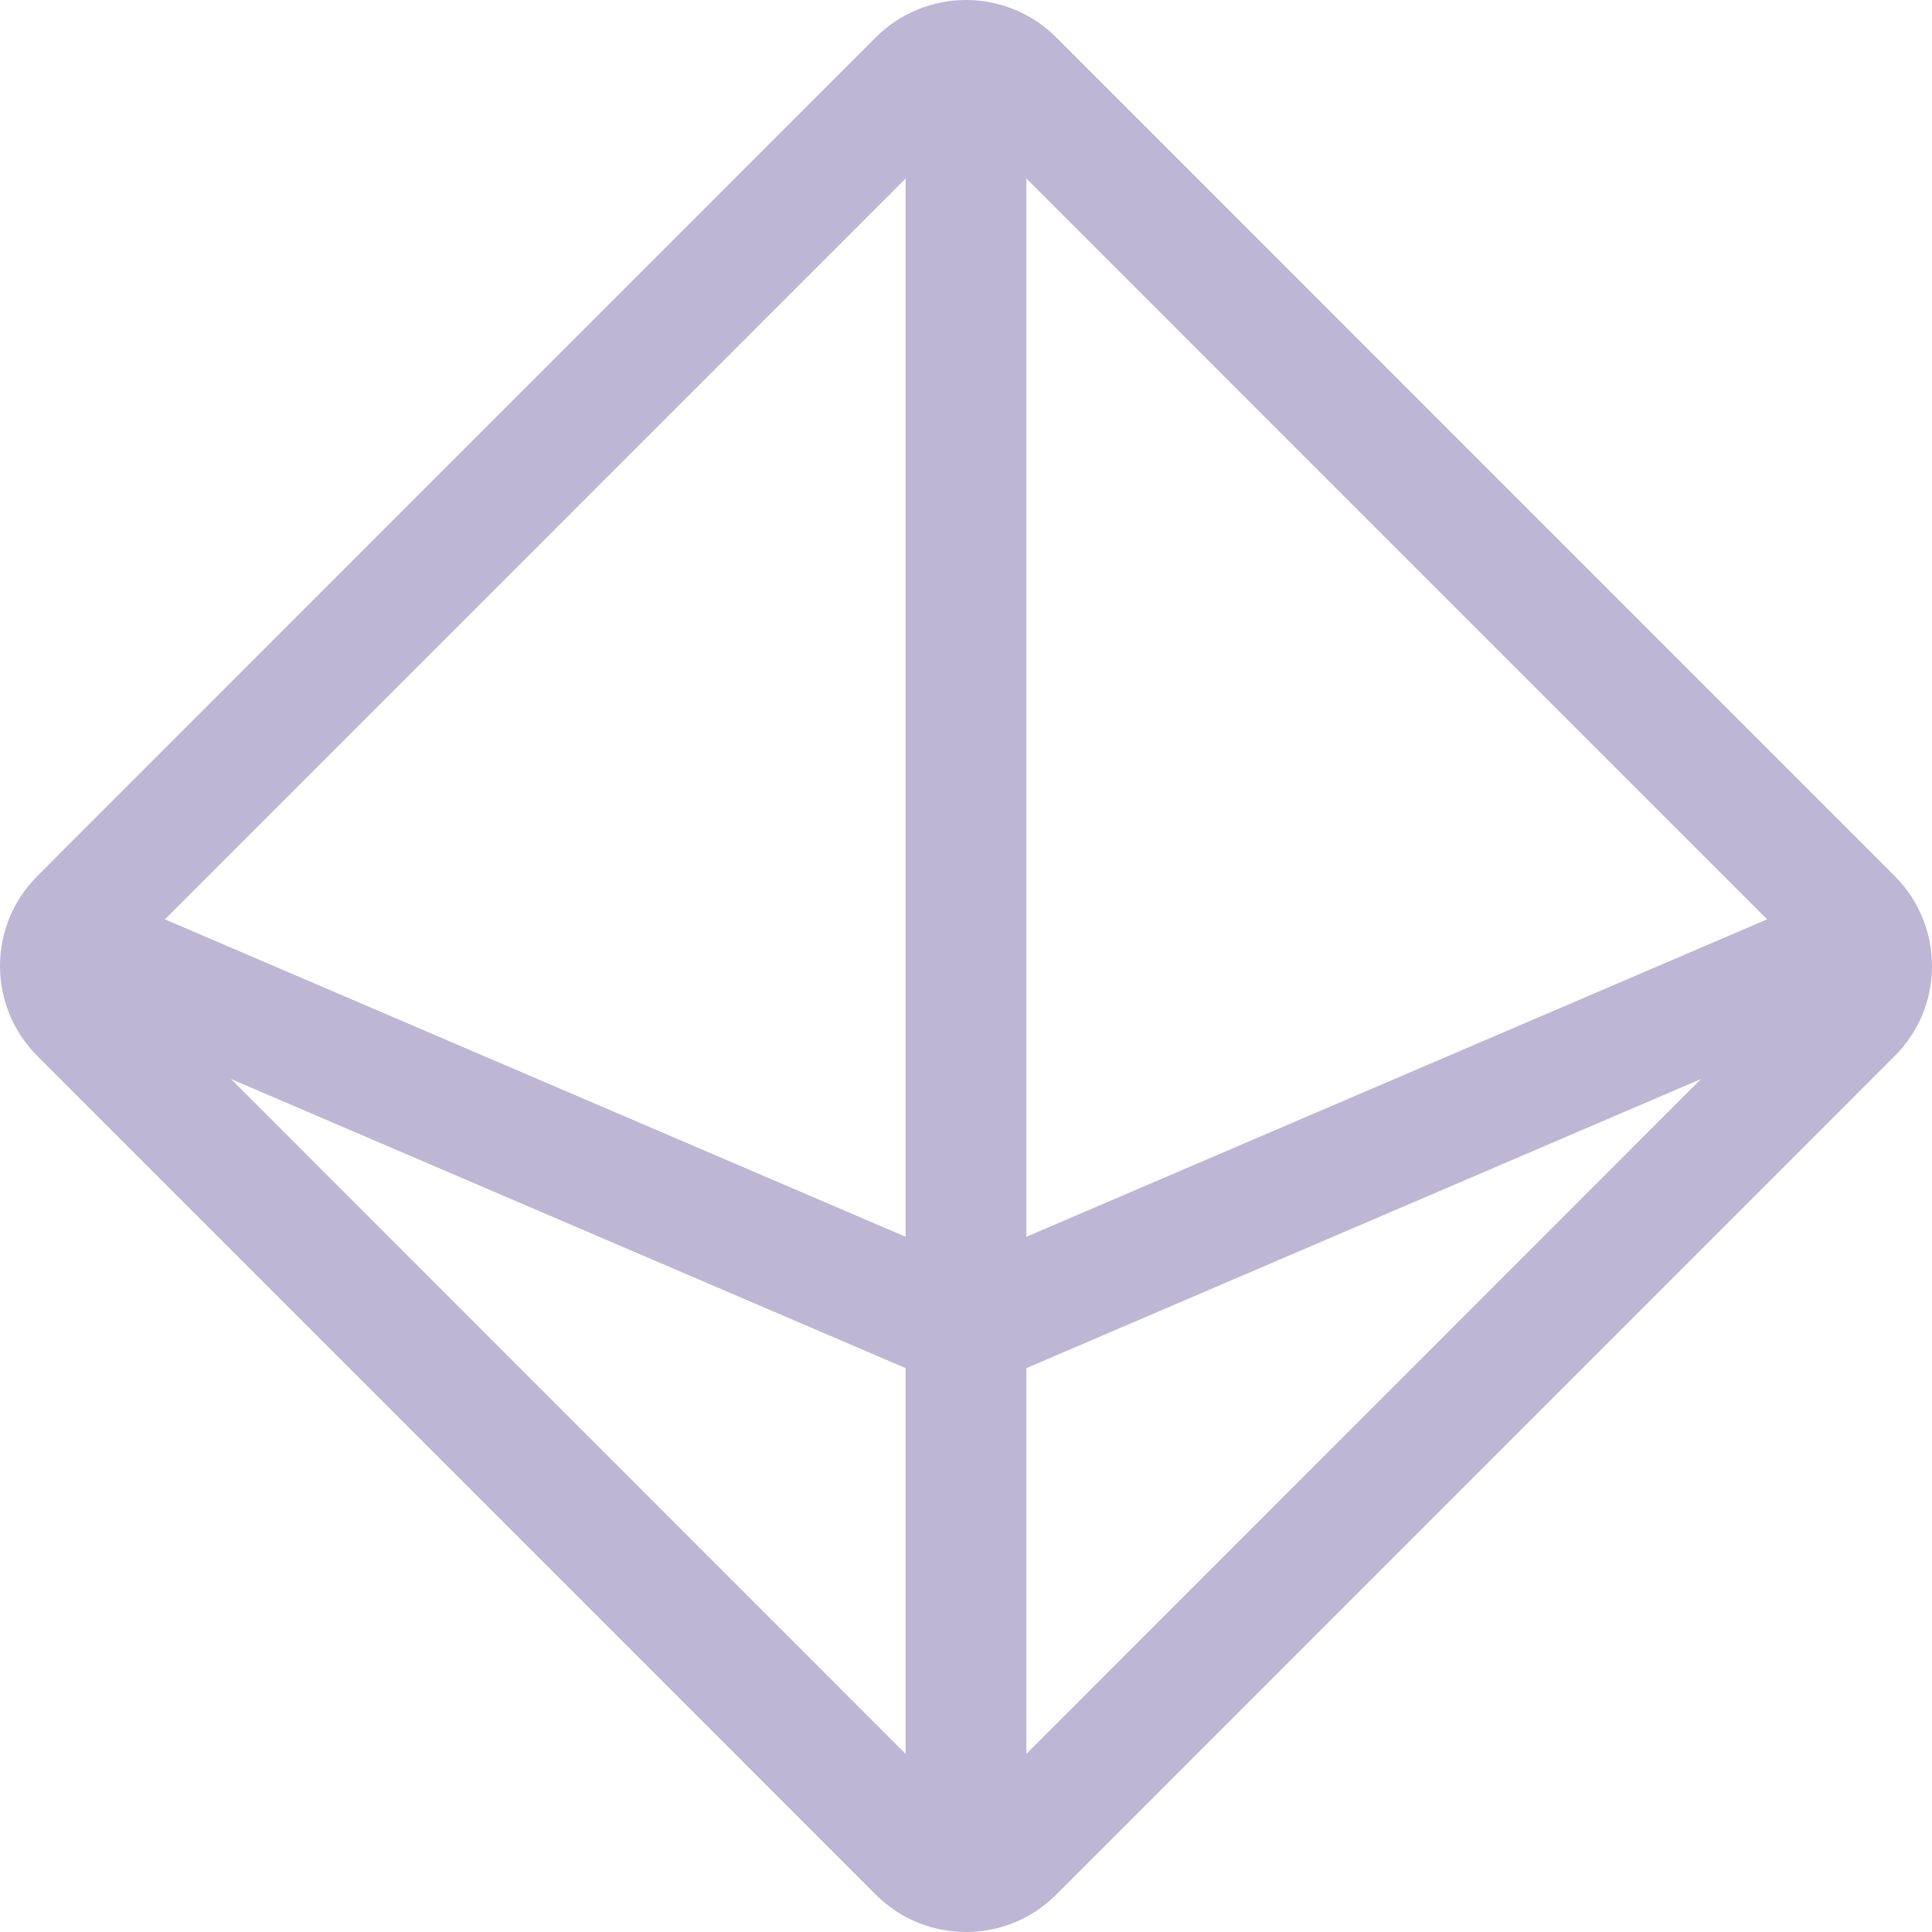 <svg width="20" height="20" viewBox="0 0 20 20" fill="none" xmlns="http://www.w3.org/2000/svg">
<path d="M19.613 9.068L10.934 0.387C10.676 0.129 10.336 0 10 0C9.664 0 9.324 0.129 9.066 0.387L0.387 9.068C-0.129 9.584 -0.129 10.416 0.387 10.932L9.066 19.613C9.324 19.871 9.66 20 10 20C10.34 20 10.676 19.871 10.934 19.613L19.613 10.932C20.129 10.42 20.129 9.584 19.613 9.068ZM9.375 18.156L2.391 11.17L9.375 14.163V18.156ZM9.375 12.803L1.707 9.517L9.375 1.848V12.803ZM10.625 18.156V14.163L17.609 11.17L10.625 18.156ZM10.625 12.803V1.848L18.293 9.517L10.625 12.803Z" fill="#BDB6D4"/>
</svg>
